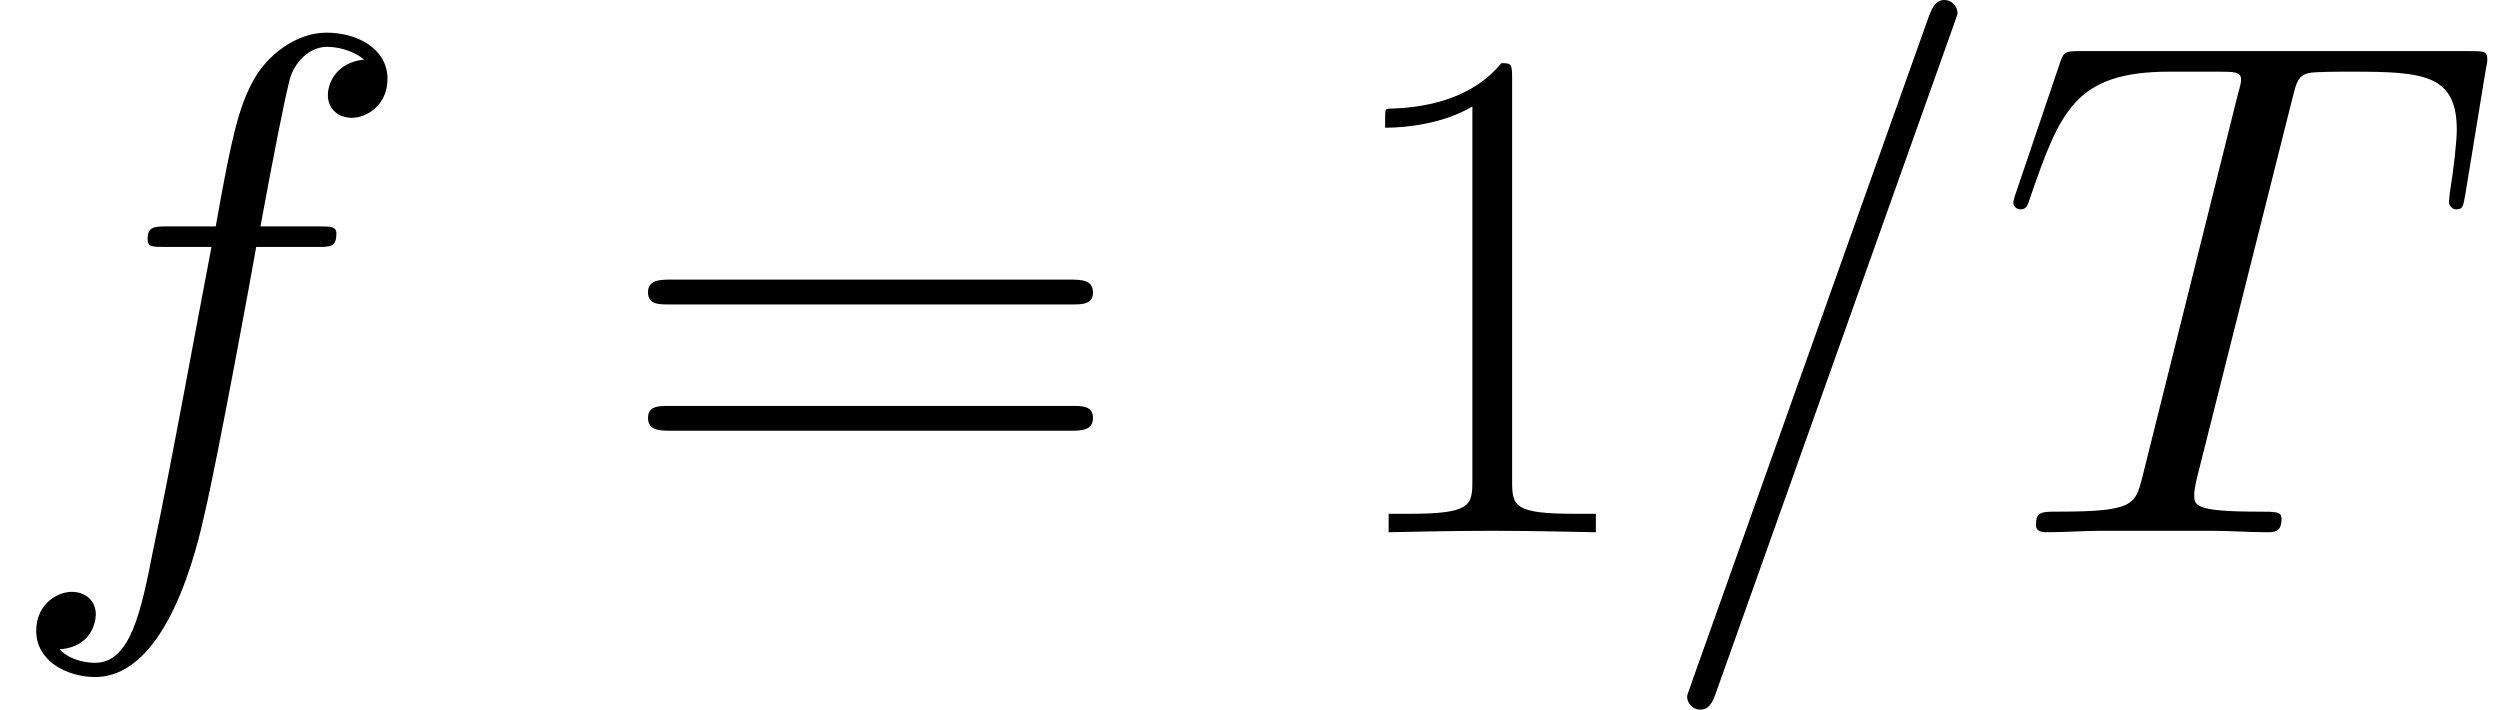 <?xml version='1.0' encoding='ISO-8859-1'?>
<!DOCTYPE svg PUBLIC "-//W3C//DTD SVG 1.1//EN" "http://www.w3.org/Graphics/SVG/1.1/DTD/svg11.dtd">
<!-- Generated by CodeCogs Thu May 31 04:15:18 2012 -->
<svg height='37.32' preserveAspectRatio='xMinYMin' version='1.1' viewBox='0 0 131.474 37.32' width='131.474' xmlns='http://www.w3.org/2000/svg' xmlns:xlink='http://www.w3.org/1999/xlink'>
<defs>
<path d='M10.674 -17.739C10.674 -17.764 10.823 -18.137 10.823 -18.187C10.823 -18.486 10.574 -18.66 10.375 -18.66C10.251 -18.66 10.027 -18.66 9.828 -18.113L1.493 5.299C1.493 5.324 1.344 5.698 1.344 5.747C1.344 6.046 1.592 6.22 1.791 6.22C1.941 6.22 2.165 6.195 2.339 5.673L10.674 -17.739Z' id='g061'/>
<path d='M10.375 -15.177C10.524 -15.774 10.574 -15.998 10.947 -16.097C11.146 -16.147 11.967 -16.147 12.49 -16.147C14.978 -16.147 16.147 -16.048 16.147 -14.107C16.147 -13.734 16.048 -12.788 15.898 -11.868L15.873 -11.569C15.873 -11.47 15.973 -11.32 16.122 -11.32C16.371 -11.32 16.371 -11.445 16.446 -11.843L17.167 -16.247C17.217 -16.471 17.217 -16.52 17.217 -16.595C17.217 -16.869 17.068 -16.869 16.57 -16.869H2.961C2.388 -16.869 2.364 -16.844 2.214 -16.396L0.697 -11.918C0.672 -11.868 0.597 -11.594 0.597 -11.569C0.597 -11.445 0.697 -11.32 0.846 -11.32C1.045 -11.32 1.095 -11.42 1.194 -11.743C2.239 -14.754 2.762 -16.147 6.071 -16.147H7.738C8.335 -16.147 8.584 -16.147 8.584 -15.873C8.584 -15.799 8.584 -15.749 8.459 -15.301L5.125 -1.941C4.876 -0.97 4.827 -0.722 2.189 -0.722C1.567 -0.722 1.393 -0.722 1.393 -0.249C1.393 -0 1.667 -0 1.791 -0C2.413 -0 3.06 -0.05 3.682 -0.05H7.564C8.186 -0.05 8.857 -0 9.479 -0C9.753 -0 10.002 -0 10.002 -0.473C10.002 -0.722 9.828 -0.722 9.181 -0.722C6.942 -0.722 6.942 -0.945 6.942 -1.319C6.942 -1.344 6.942 -1.518 7.041 -1.916L10.375 -15.177Z' id='g084'/>
<path d='M11.097 -10.002C11.594 -10.002 11.793 -10.002 11.793 -10.475C11.793 -10.723 11.594 -10.723 11.146 -10.723H9.131C9.604 -13.286 9.952 -15.052 10.151 -15.849C10.3 -16.446 10.823 -17.018 11.47 -17.018C11.992 -17.018 12.515 -16.794 12.763 -16.57C11.793 -16.471 11.495 -15.749 11.495 -15.326C11.495 -14.829 11.868 -14.53 12.341 -14.53C12.838 -14.53 13.585 -14.953 13.585 -15.898C13.585 -16.943 12.54 -17.515 11.445 -17.515C10.375 -17.515 9.33 -16.719 8.832 -15.749C8.385 -14.878 8.136 -13.983 7.564 -10.723H5.897C5.424 -10.723 5.175 -10.723 5.175 -10.275C5.175 -10.002 5.324 -10.002 5.822 -10.002H7.414C6.966 -7.688 5.946 -2.065 5.374 0.597C4.951 2.762 4.578 4.578 3.334 4.578C3.259 4.578 2.538 4.578 2.09 4.105C3.359 4.006 3.359 2.911 3.359 2.886C3.359 2.388 2.986 2.09 2.513 2.09C2.015 2.09 1.269 2.513 1.269 3.458C1.269 4.528 2.364 5.076 3.334 5.076C5.872 5.076 6.917 0.522 7.19 -0.722C7.638 -2.637 8.857 -9.255 8.982 -10.002H11.097Z' id='g0102'/>
<path d='M6.618 -15.898C6.618 -16.421 6.593 -16.446 6.245 -16.446C5.275 -15.276 3.807 -14.903 2.413 -14.853C2.339 -14.853 2.214 -14.853 2.189 -14.804S2.165 -14.704 2.165 -14.182C2.936 -14.182 4.23 -14.331 5.225 -14.928V-1.816C5.225 -0.945 5.175 -0.647 3.035 -0.647H2.289V-0C3.483 -0.025 4.727 -0.05 5.921 -0.05S8.36 -0.025 9.554 -0V-0.647H8.808C6.668 -0.647 6.618 -0.921 6.618 -1.816V-15.898Z' id='g149'/>
<path d='M15.998 -7.986C16.371 -7.986 16.744 -7.986 16.744 -8.409C16.744 -8.857 16.321 -8.857 15.898 -8.857H1.99C1.567 -8.857 1.144 -8.857 1.144 -8.409C1.144 -7.986 1.518 -7.986 1.891 -7.986H15.998ZM15.898 -3.558C16.321 -3.558 16.744 -3.558 16.744 -4.006C16.744 -4.429 16.371 -4.429 15.998 -4.429H1.891C1.518 -4.429 1.144 -4.429 1.144 -4.006C1.144 -3.558 1.567 -3.558 1.99 -3.558H15.898Z' id='g161'/>
</defs>
<g id='page1' transform='matrix(1.5 0 0 1.5 -84.937 -81)'>
<use x='56.625' xlink:href='#g0102' y='72.66'/>
<use x='78.2' xlink:href='#g161' y='72.66'/>
<use x='103.021' xlink:href='#g149' y='72.66'/>
<use x='114.431' xlink:href='#g061' y='72.66'/>
<use x='126.612' xlink:href='#g084' y='72.66'/>
<script type="text/ecmascript" xlink:href="http://codecogs.izyba.com/svg.js"/></g>
</svg>
